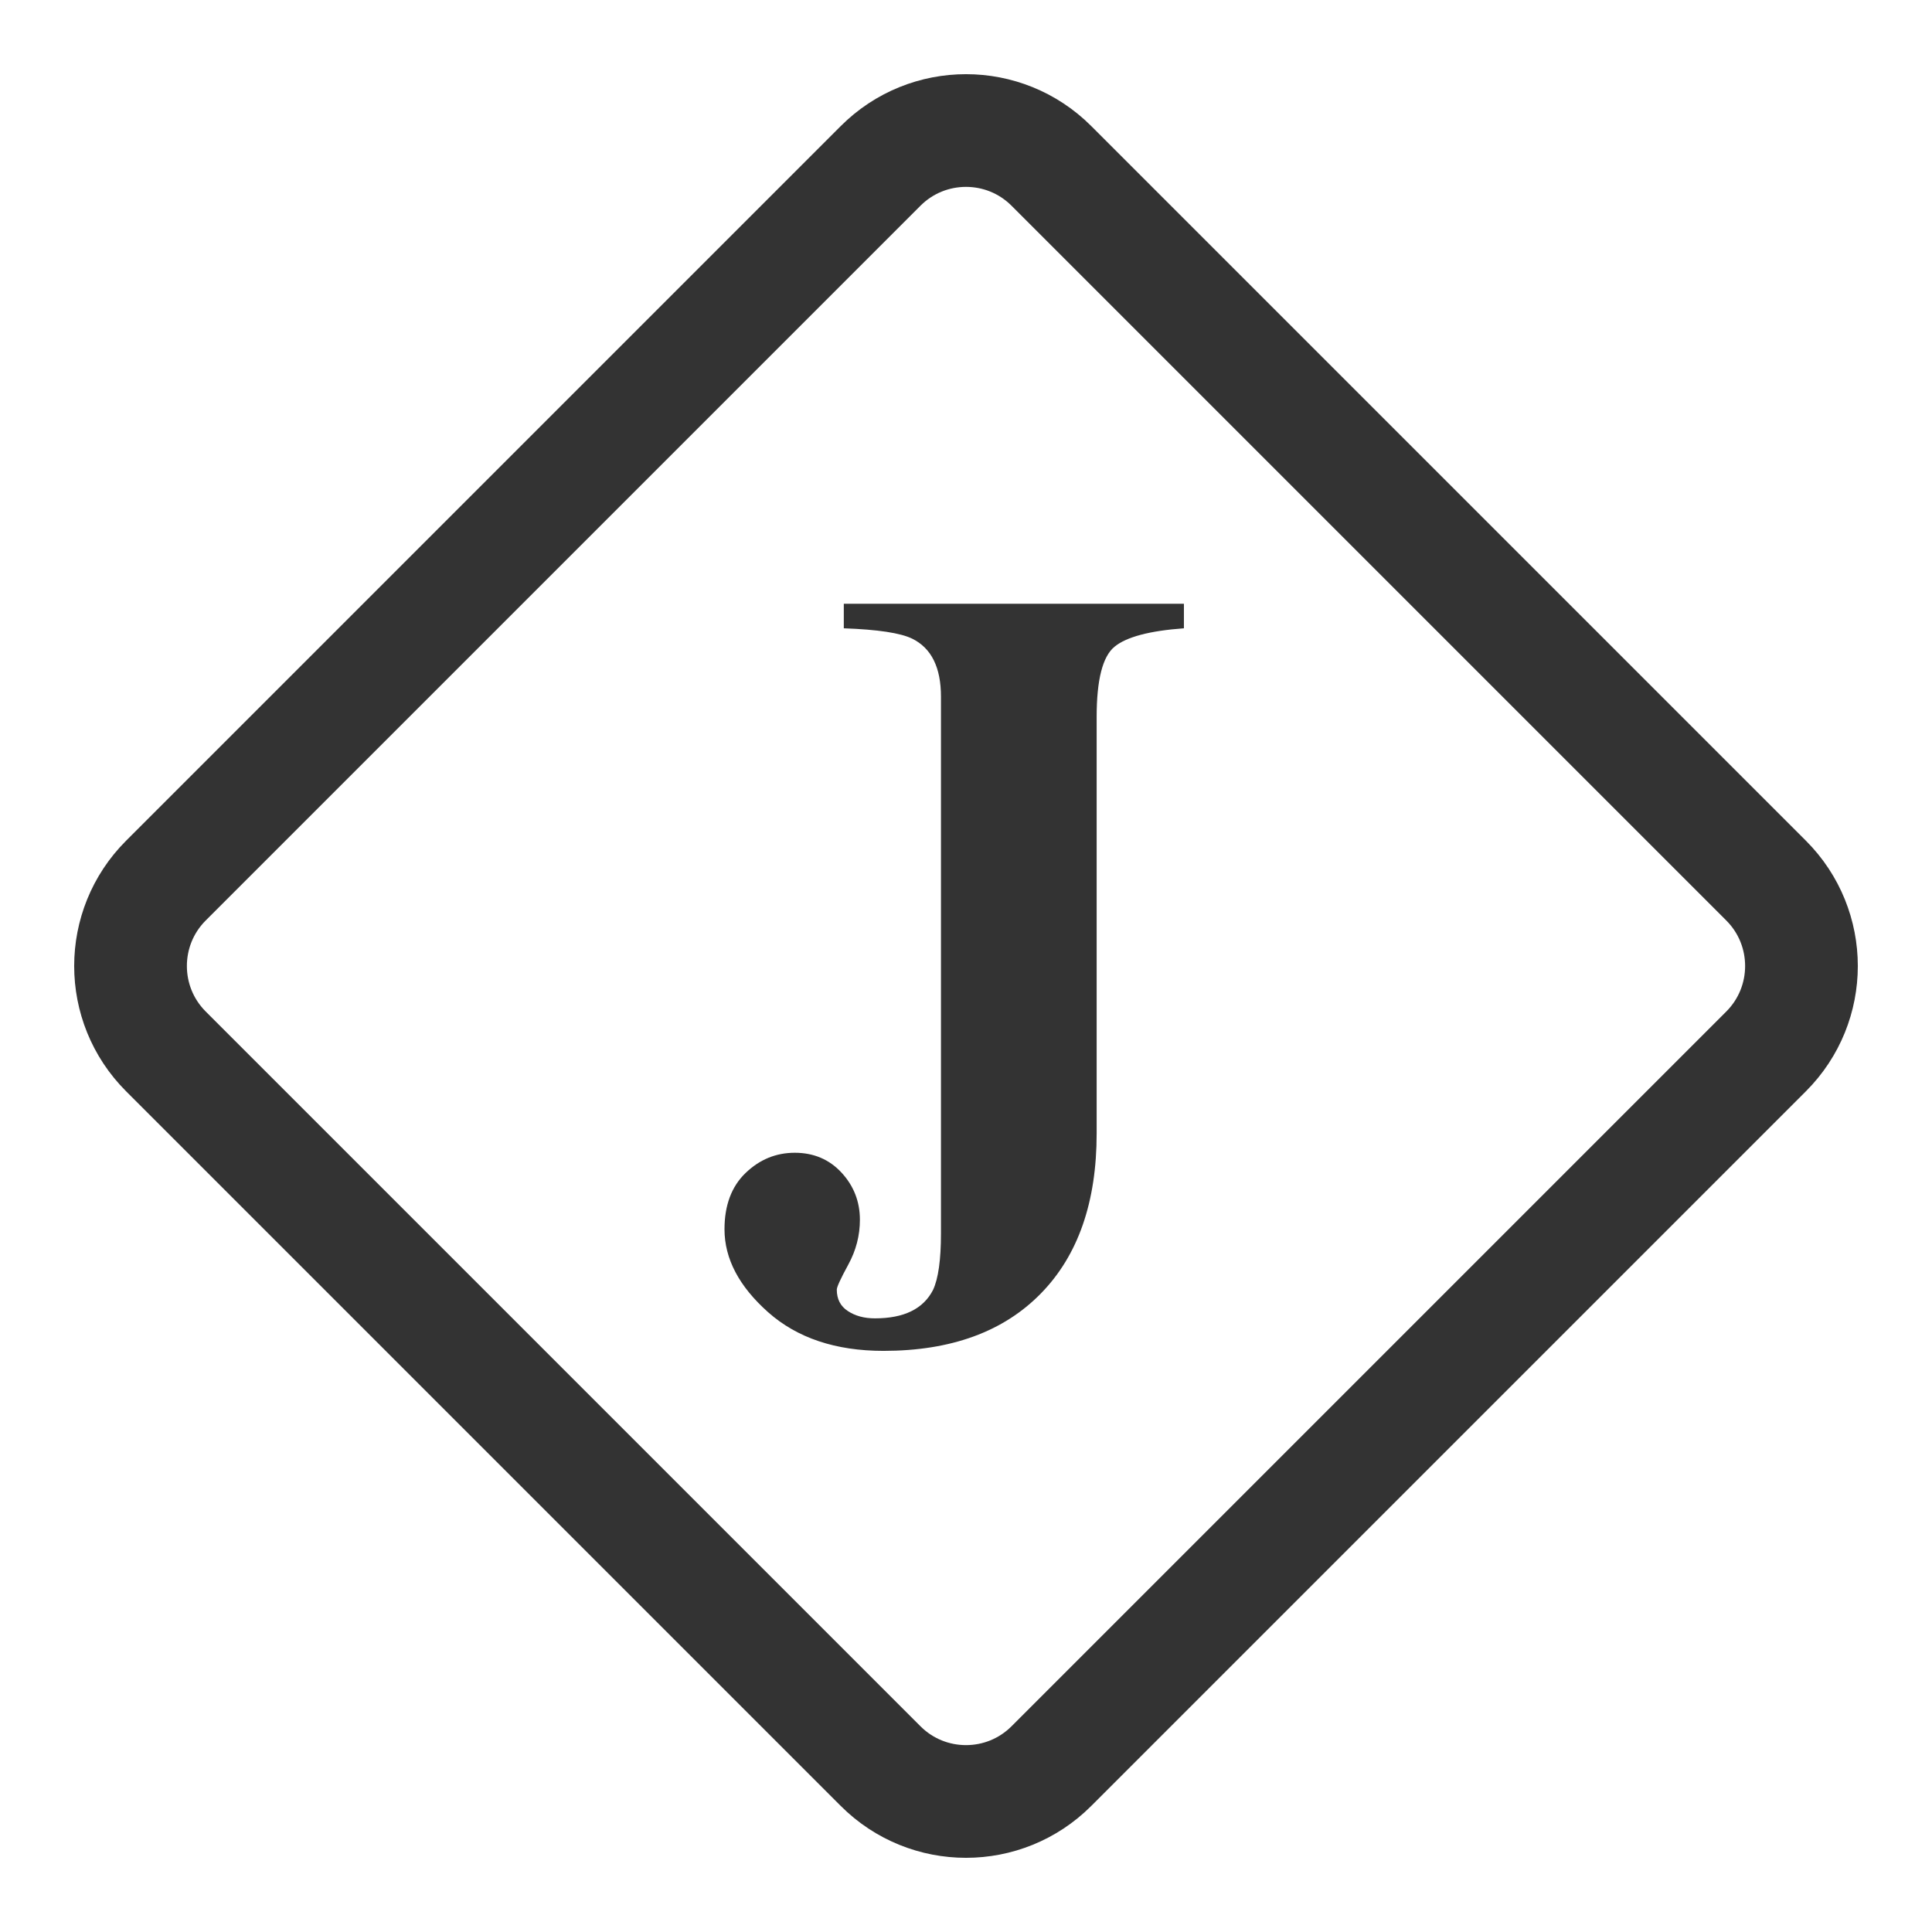 <svg xmlns="http://www.w3.org/2000/svg" width="24" height="24" viewBox="0 0 24 24">
  <g fill="none" fill-rule="evenodd">
    <path fill="#333" d="M14.707,7.5 L14.707,7.805 C14.281,7.836 13.994,7.912 13.846,8.033 C13.697,8.154 13.623,8.445 13.623,8.906 L13.623,14.08 C13.623,14.932 13.393,15.594 12.932,16.066 C12.467,16.543 11.814,16.781 10.975,16.781 C10.381,16.781 9.903,16.621 9.542,16.301 C9.181,15.98 9,15.637 9,15.27 C9,14.973 9.087,14.74 9.261,14.572 C9.435,14.404 9.639,14.32 9.873,14.32 C10.107,14.32 10.301,14.402 10.453,14.566 C10.605,14.73 10.682,14.926 10.682,15.152 C10.682,15.348 10.634,15.533 10.538,15.709 C10.442,15.885 10.395,15.988 10.395,16.02 C10.395,16.137 10.44,16.226 10.532,16.286 C10.624,16.347 10.736,16.377 10.869,16.377 C11.229,16.377 11.469,16.26 11.59,16.025 C11.656,15.885 11.689,15.65 11.689,15.322 L11.689,8.654 C11.689,8.291 11.57,8.051 11.332,7.934 C11.187,7.863 10.904,7.82 10.482,7.805 L10.482,7.5 L14.707,7.5 Z"/>
    <path stroke="#333" stroke-linecap="round" stroke-linejoin="round" stroke-width="1.4" d="M10.939,21.939 L2.061,13.061 C1.475,12.475 1.475,11.525 2.061,10.939 L10.939,2.061 C11.525,1.475 12.475,1.475 13.061,2.061 L21.939,10.939 C22.525,11.525 22.525,12.475 21.939,13.061 L13.061,21.939 C12.475,22.525 11.525,22.525 10.939,21.939 Z"/>
  </g>
</svg>
